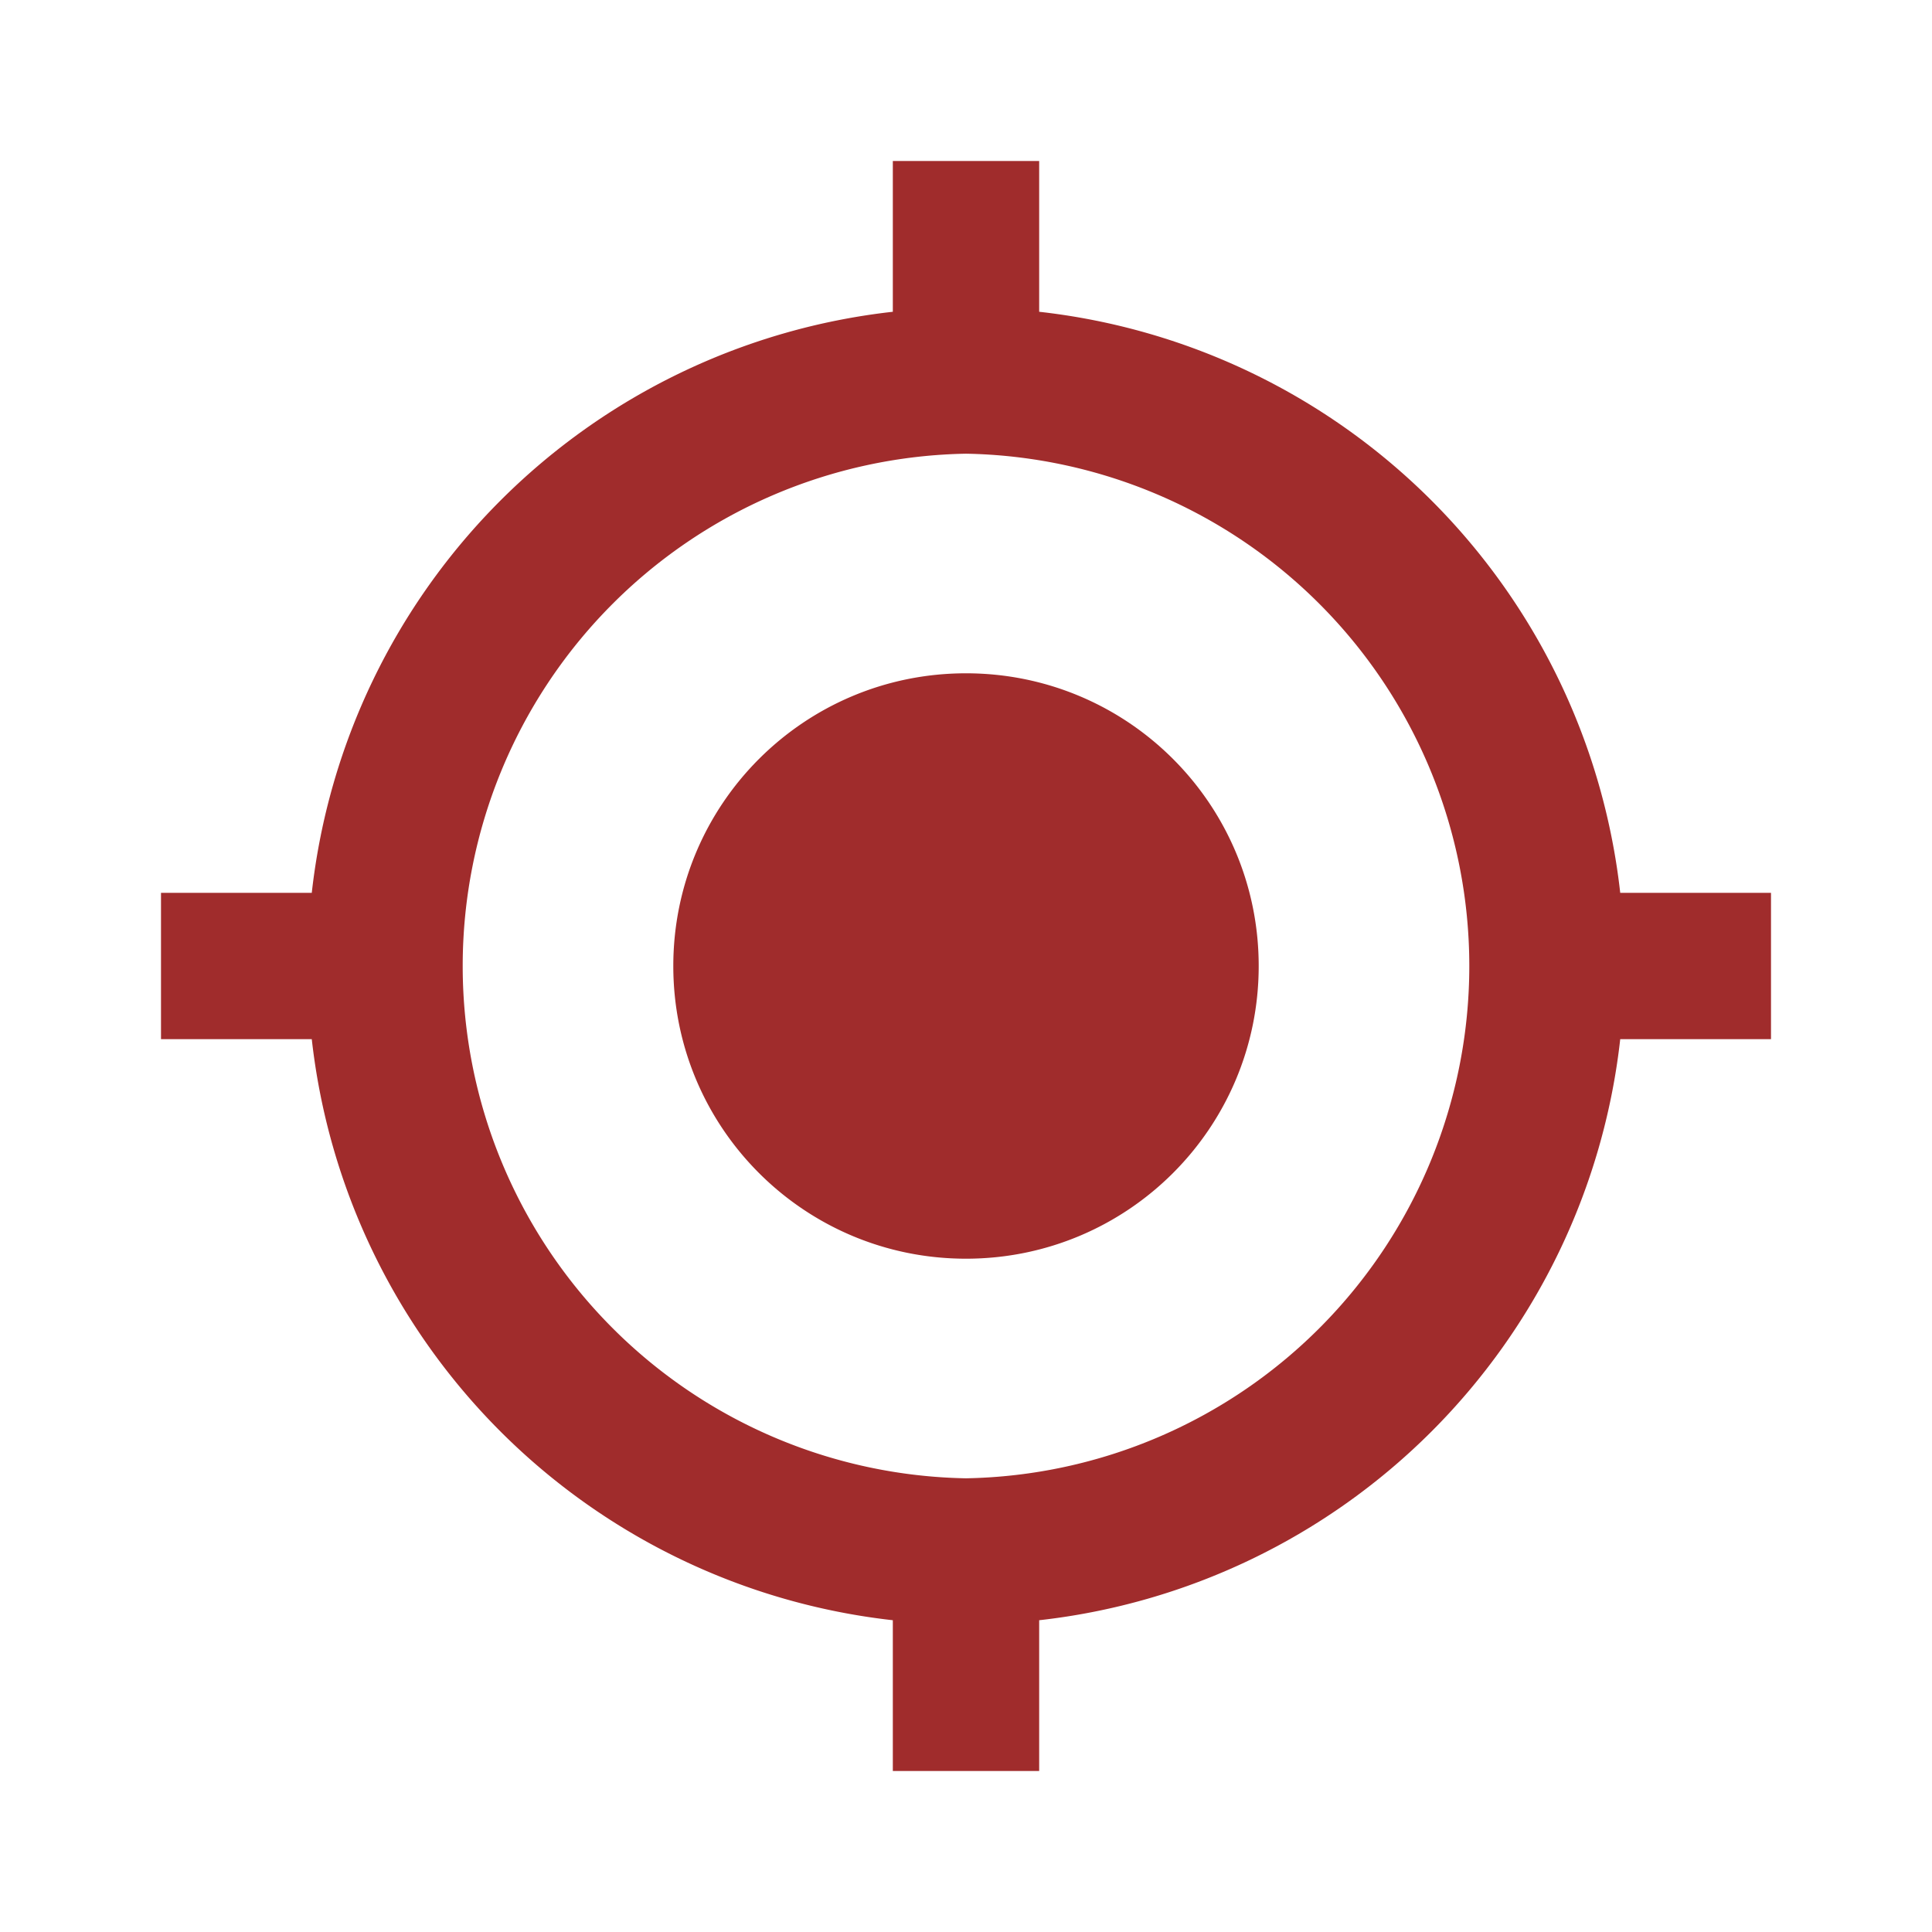 <svg xmlns="http://www.w3.org/2000/svg" viewBox="0 0 24 24"><path fill="#a02c2c" d="M12 8.364C9.99 8.364 8.364 9.99 8.364 12S9.99 15.636 12 15.636 15.636 14.01 15.636 12 14.01 8.364 12 8.364zm8.127 2.727a8.177 8.177 0 0 0-7.218-7.218V2h-1.818v1.873a8.177 8.177 0 0 0-7.218 7.218H2v1.818h1.873a8.177 8.177 0 0 0 7.218 7.218V22h1.818v-1.873a8.177 8.177 0 0 0 7.218-7.218H22v-1.818zM12 18.364a6.365 6.365 0 0 1 0-12.728 6.365 6.365 0 0 1 0 12.728z"/></svg>